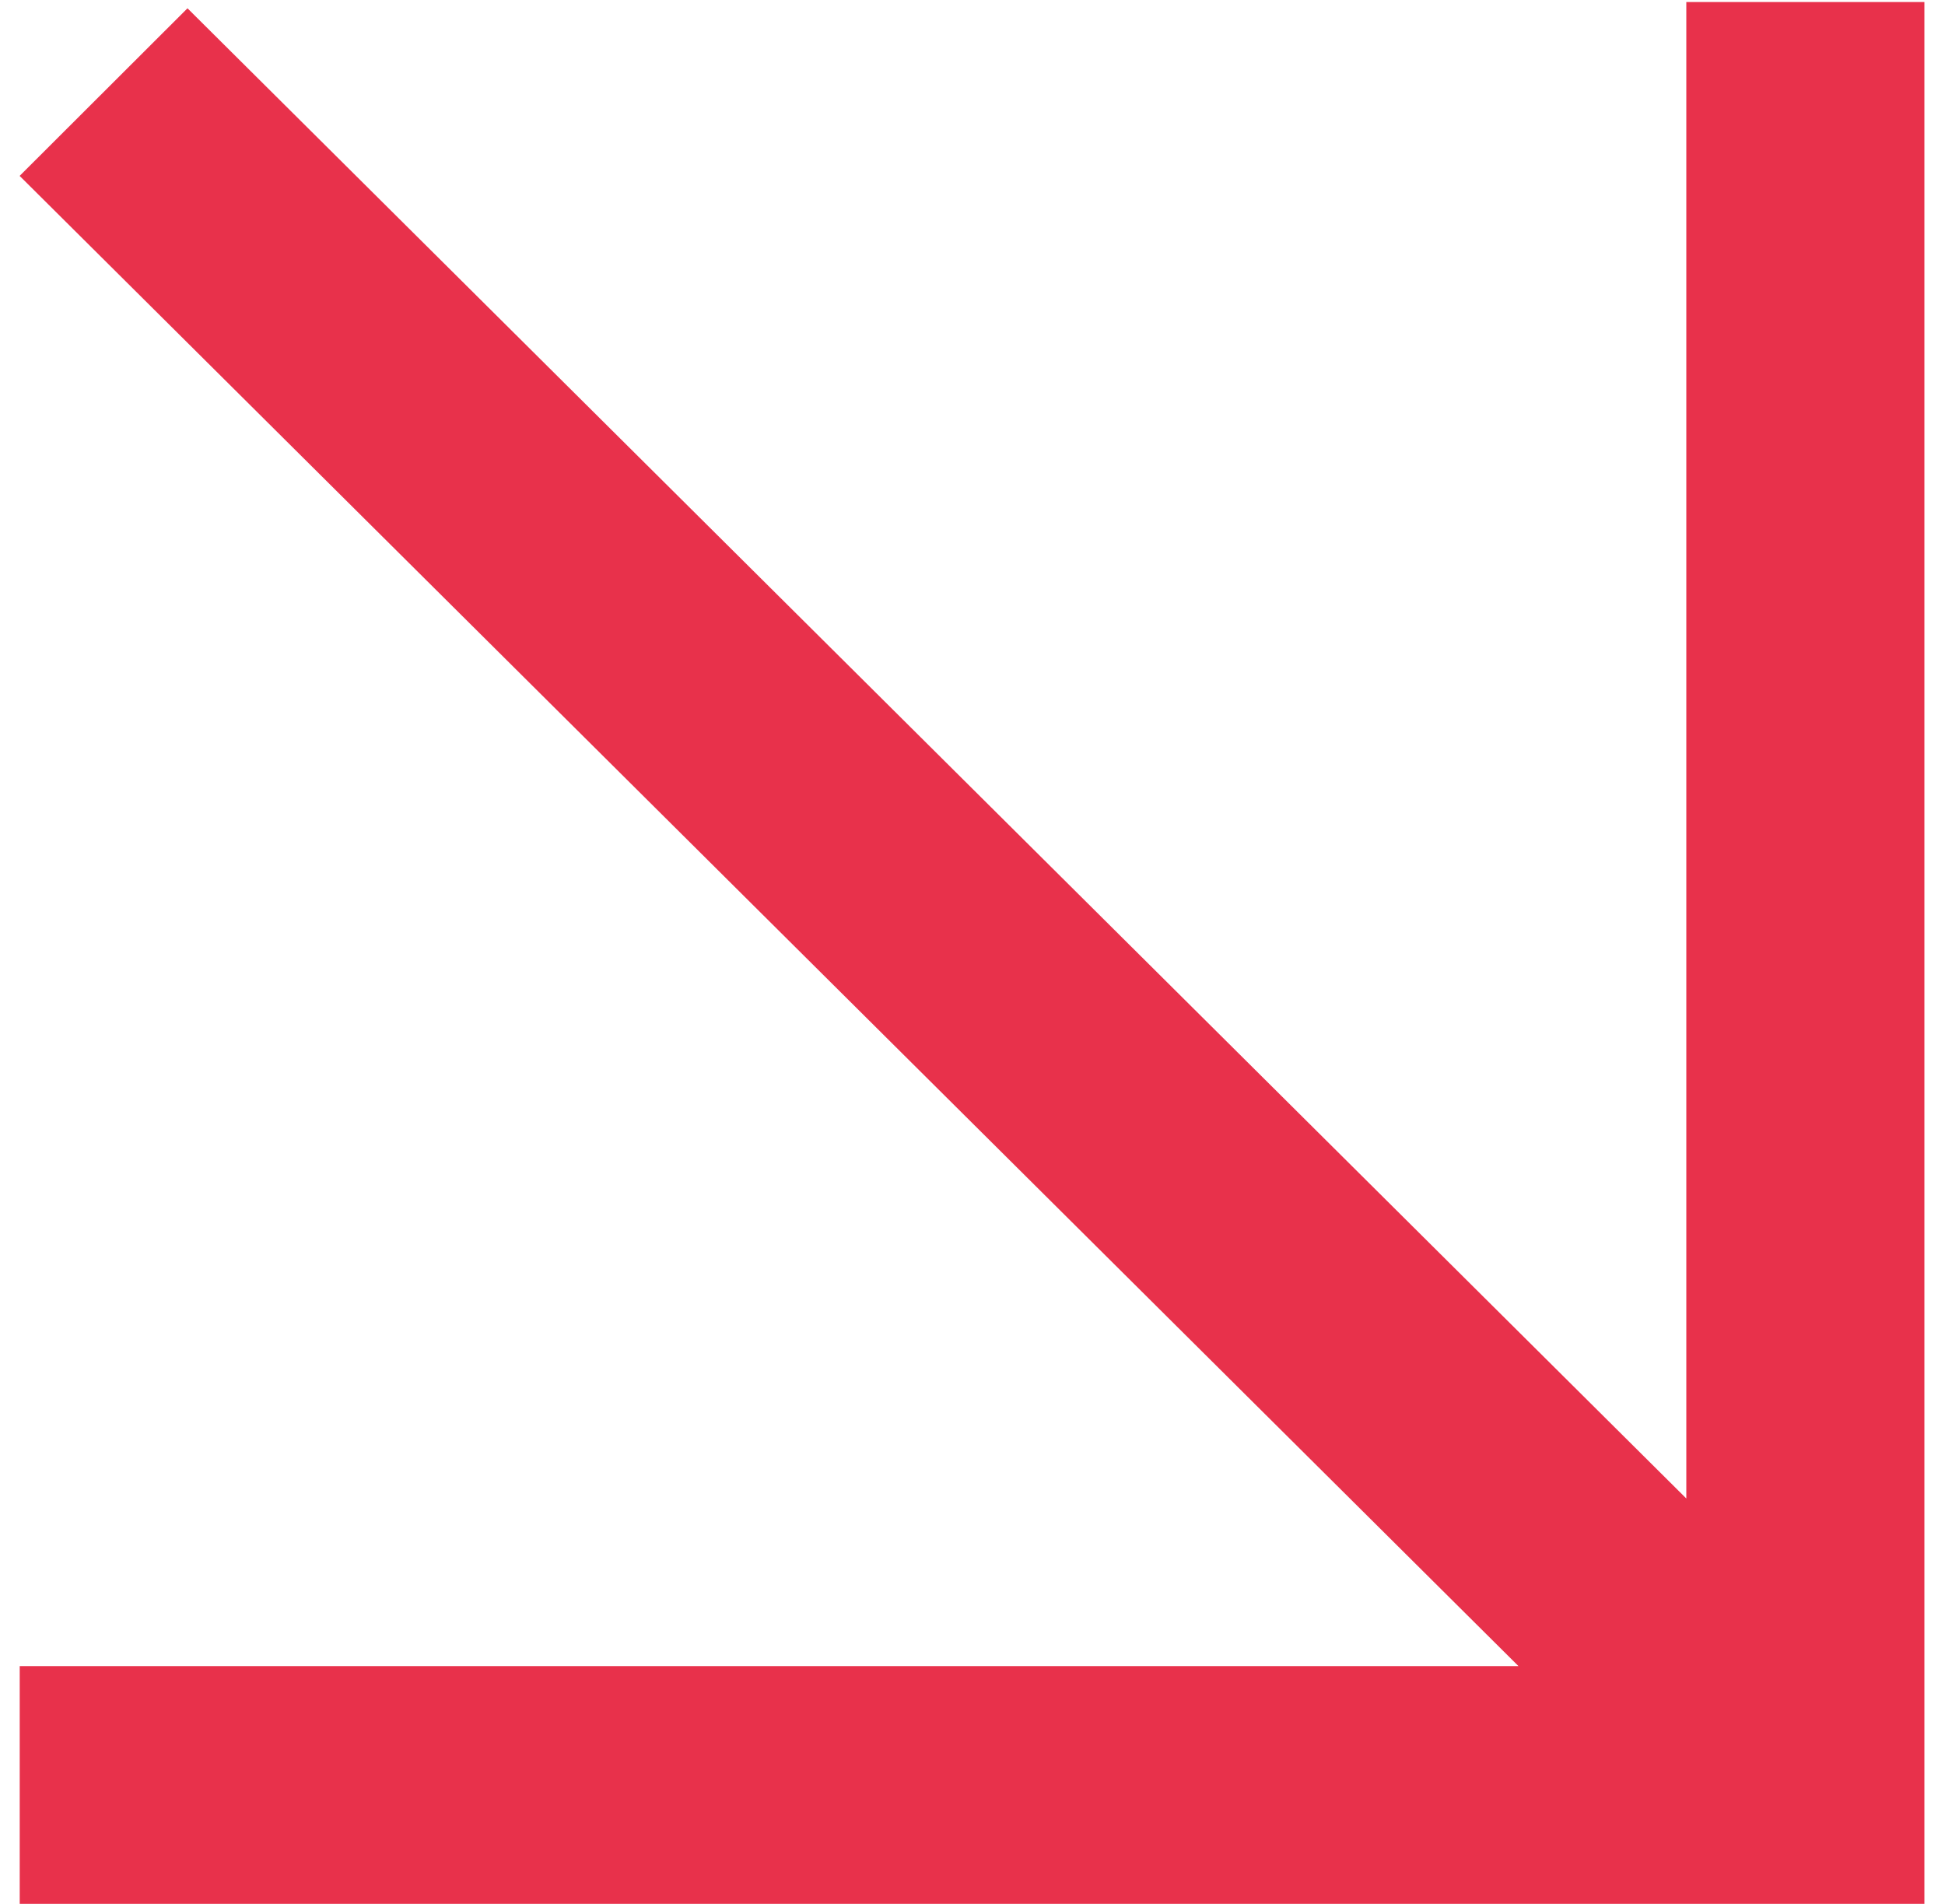 <svg width="94" height="92" viewBox="0 0 94 92" fill="none" xmlns="http://www.w3.org/2000/svg">
<path d="M0.953 91.999V80.511H73.386L0.949 8.5L9.061 0.401L81.498 72.412V0.098H93.004V91.999H0.953Z" fill="#E8314B"/>
</svg>
